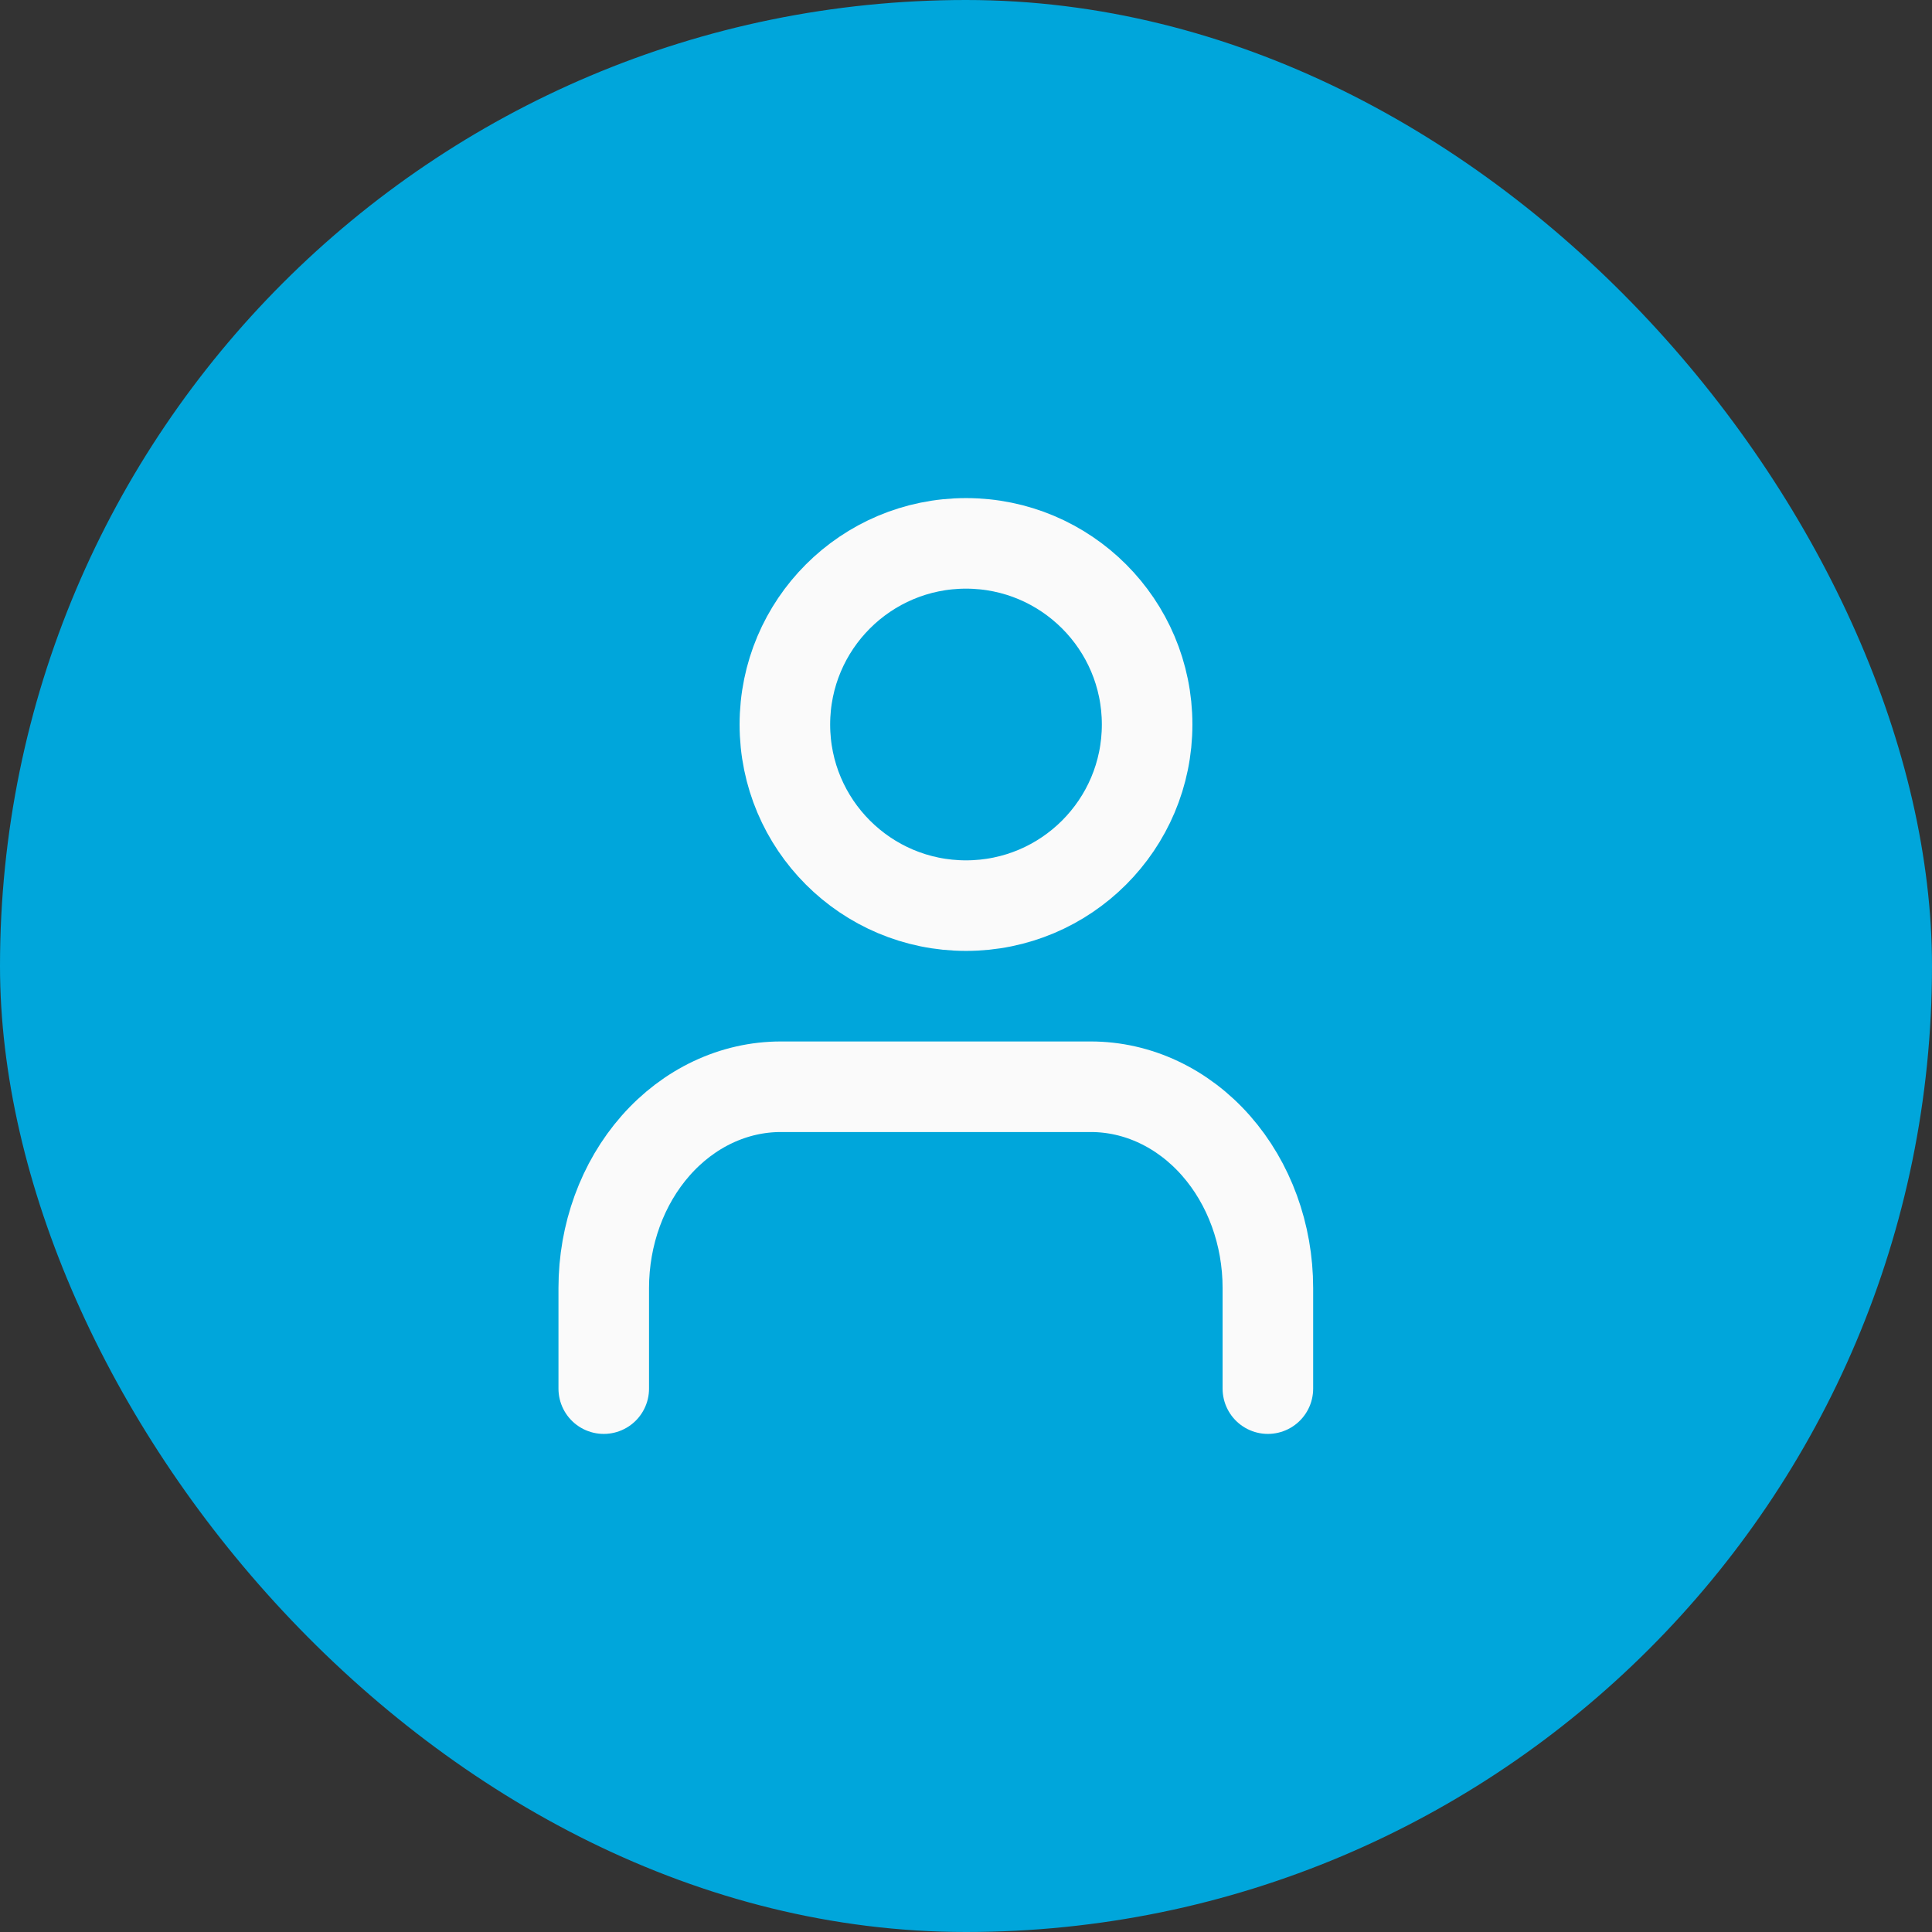 <svg width="32" height="32" viewBox="0 0 32 32" fill="none" xmlns="http://www.w3.org/2000/svg">
<rect x="0" y="0" width="32" height="32" fill="#333333" stroke="none"/>
<rect width="32" height="32" rx="16" fill="#00A6DB"/>
<path d="M21 23V21.333C21 20.449 20.691 19.601 20.141 18.976C19.591 18.351 18.845 18 18.067 18H12.933C12.155 18 11.409 18.351 10.859 18.976C10.309 19.601 10 20.449 10 21.333V23" stroke="#FAFAFA" stroke-width="1.5" stroke-linecap="round" stroke-linejoin="round"/>
<path d="M16 15C17.657 15 19 13.657 19 12C19 10.343 17.657 9 16 9C14.343 9 13 10.343 13 12C13 13.657 14.343 15 16 15Z" stroke="#FAFAFA" stroke-width="1.5" stroke-linecap="round" stroke-linejoin="round"/>
</svg>
